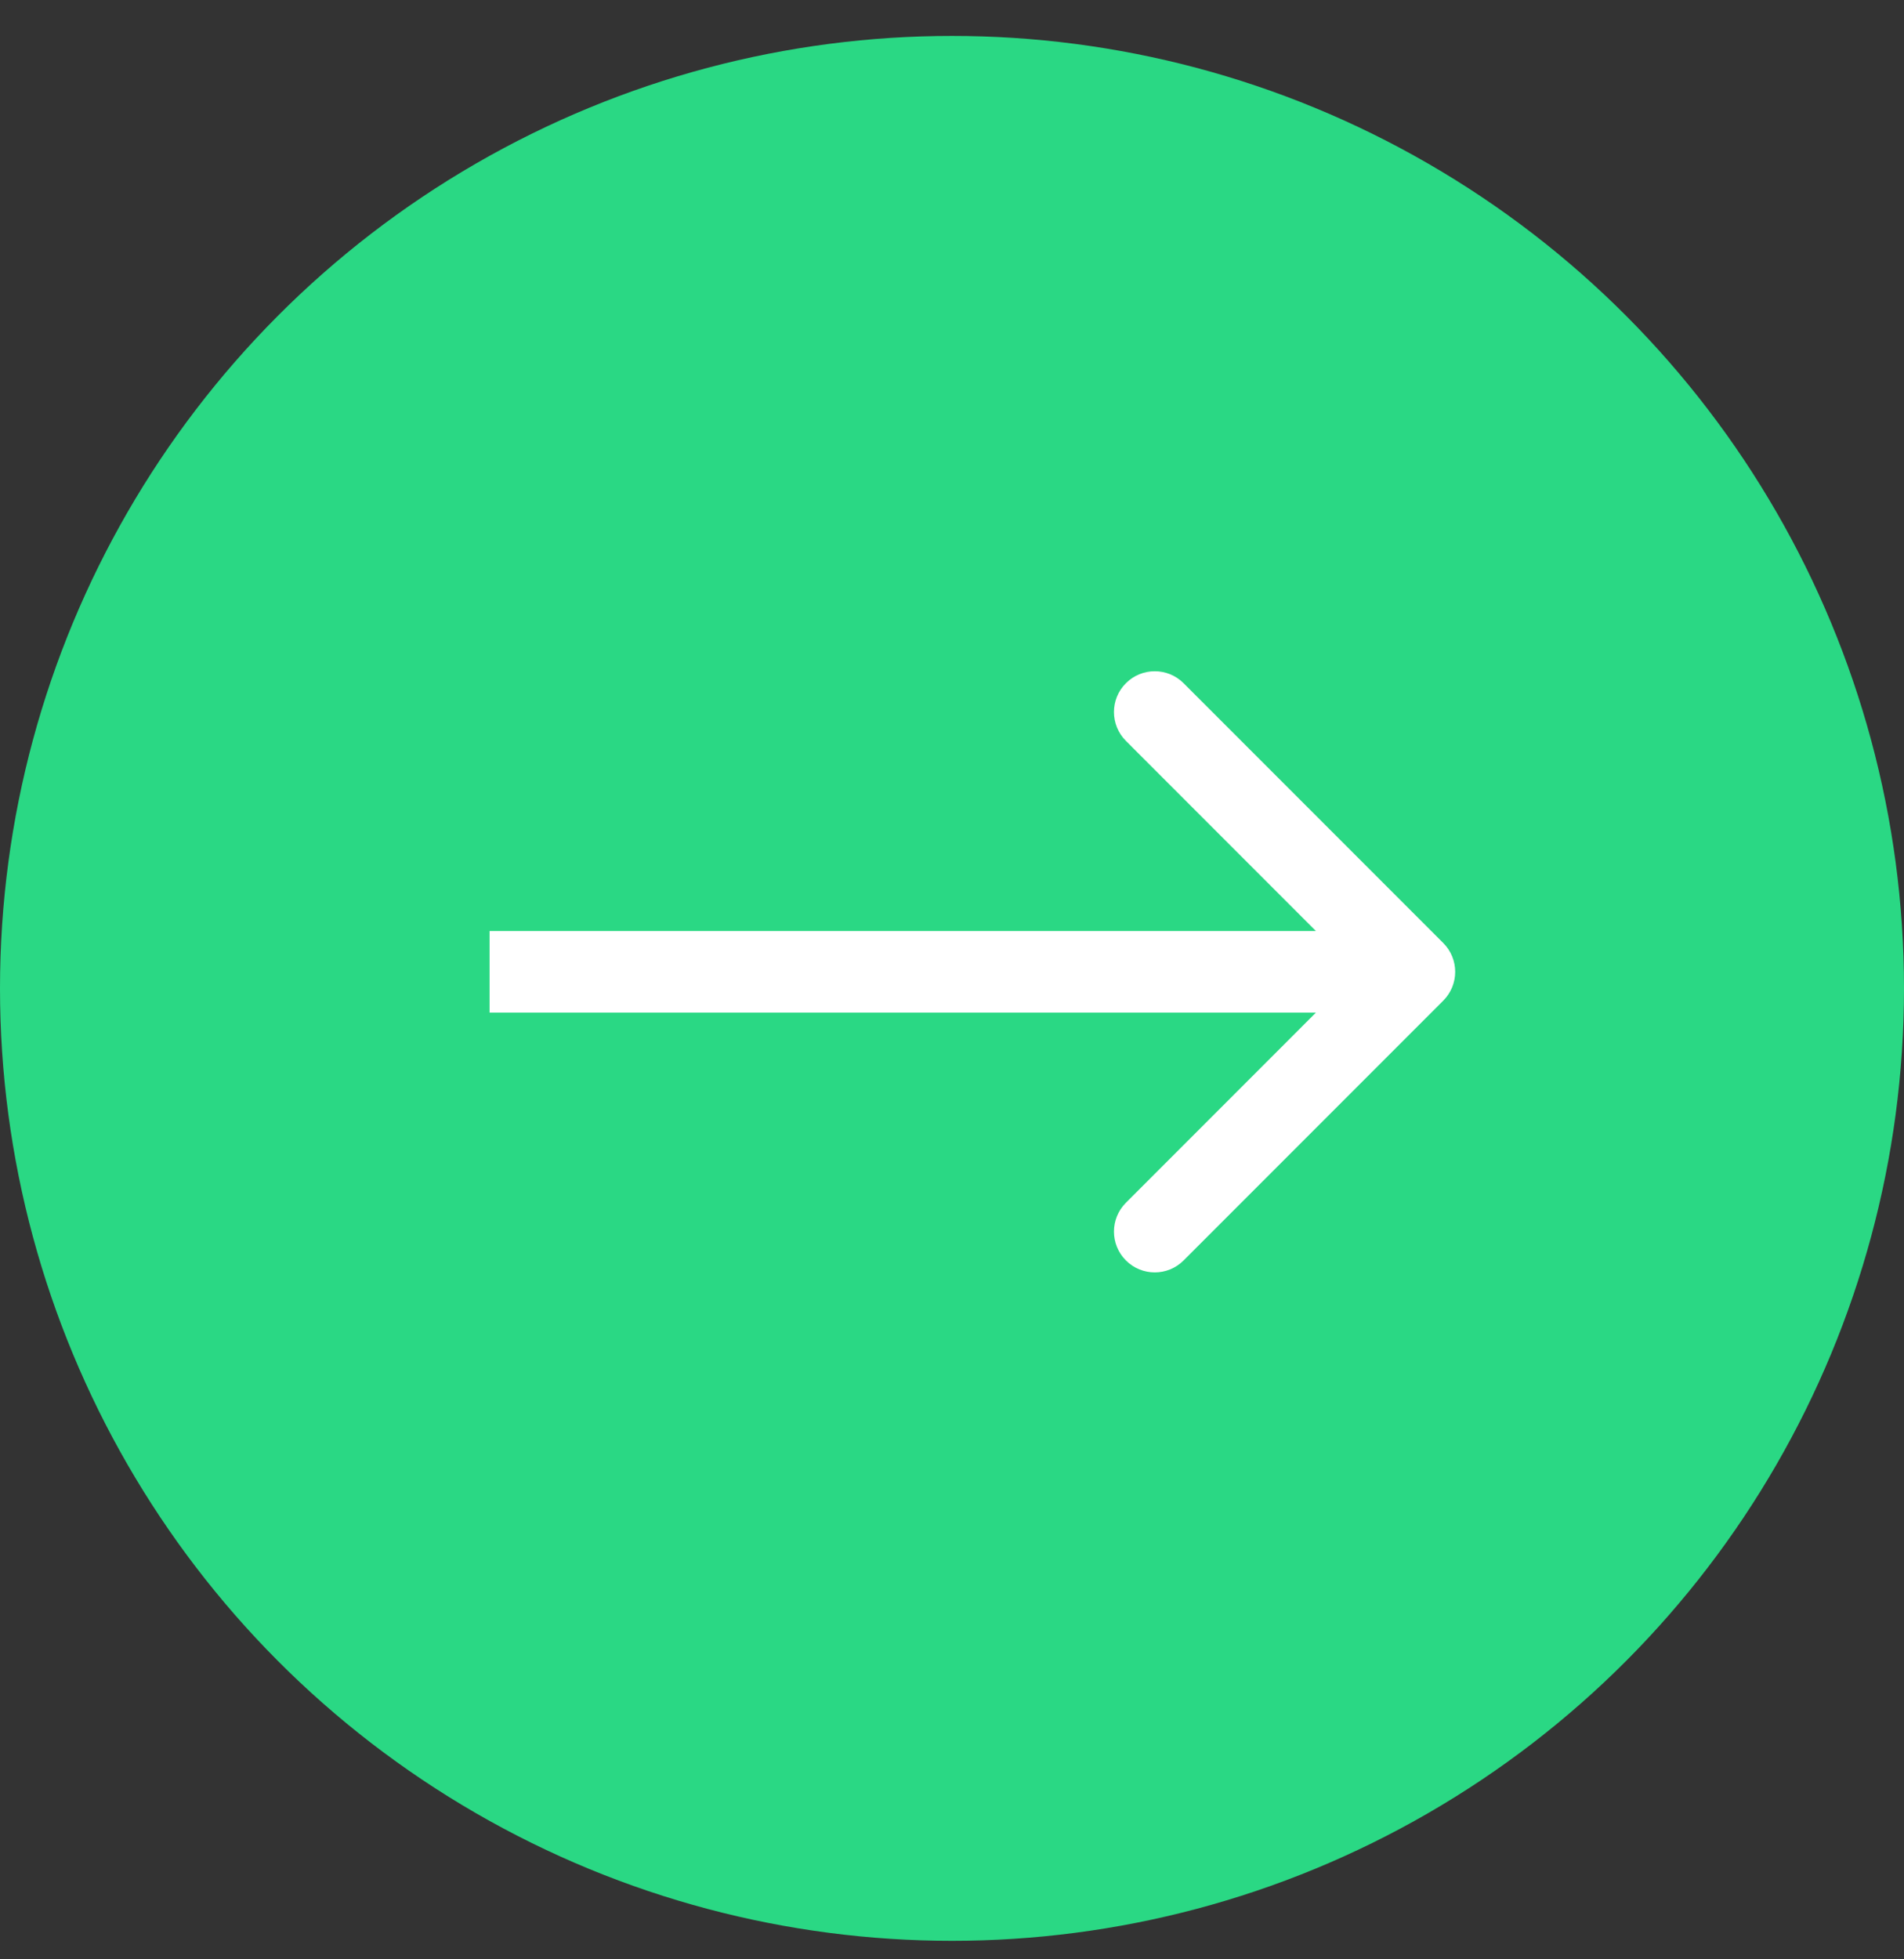 <svg width="35" height="36" viewBox="0 0 35 36" fill="none" xmlns="http://www.w3.org/2000/svg">
<rect x="0" y="0" width="35" height="36" fill="#333333" stroke="none"/>
<circle cx="17.5" cy="17.5" r="17.5" transform="matrix(-1 0 0 1 35 0.66)" fill="#2AD884"/>
<path d="M26.53 17.326C26.823 17.619 26.823 18.093 26.53 18.386L21.757 23.159C21.465 23.452 20.99 23.452 20.697 23.159C20.404 22.866 20.404 22.392 20.697 22.099L24.939 17.856L20.697 13.613C20.404 13.32 20.404 12.845 20.697 12.553C20.99 12.26 21.465 12.26 21.757 12.553L26.53 17.326ZM9 17.106L26 17.106L26 18.606L9 18.606L9 17.106Z" fill="white"/>
</svg>

